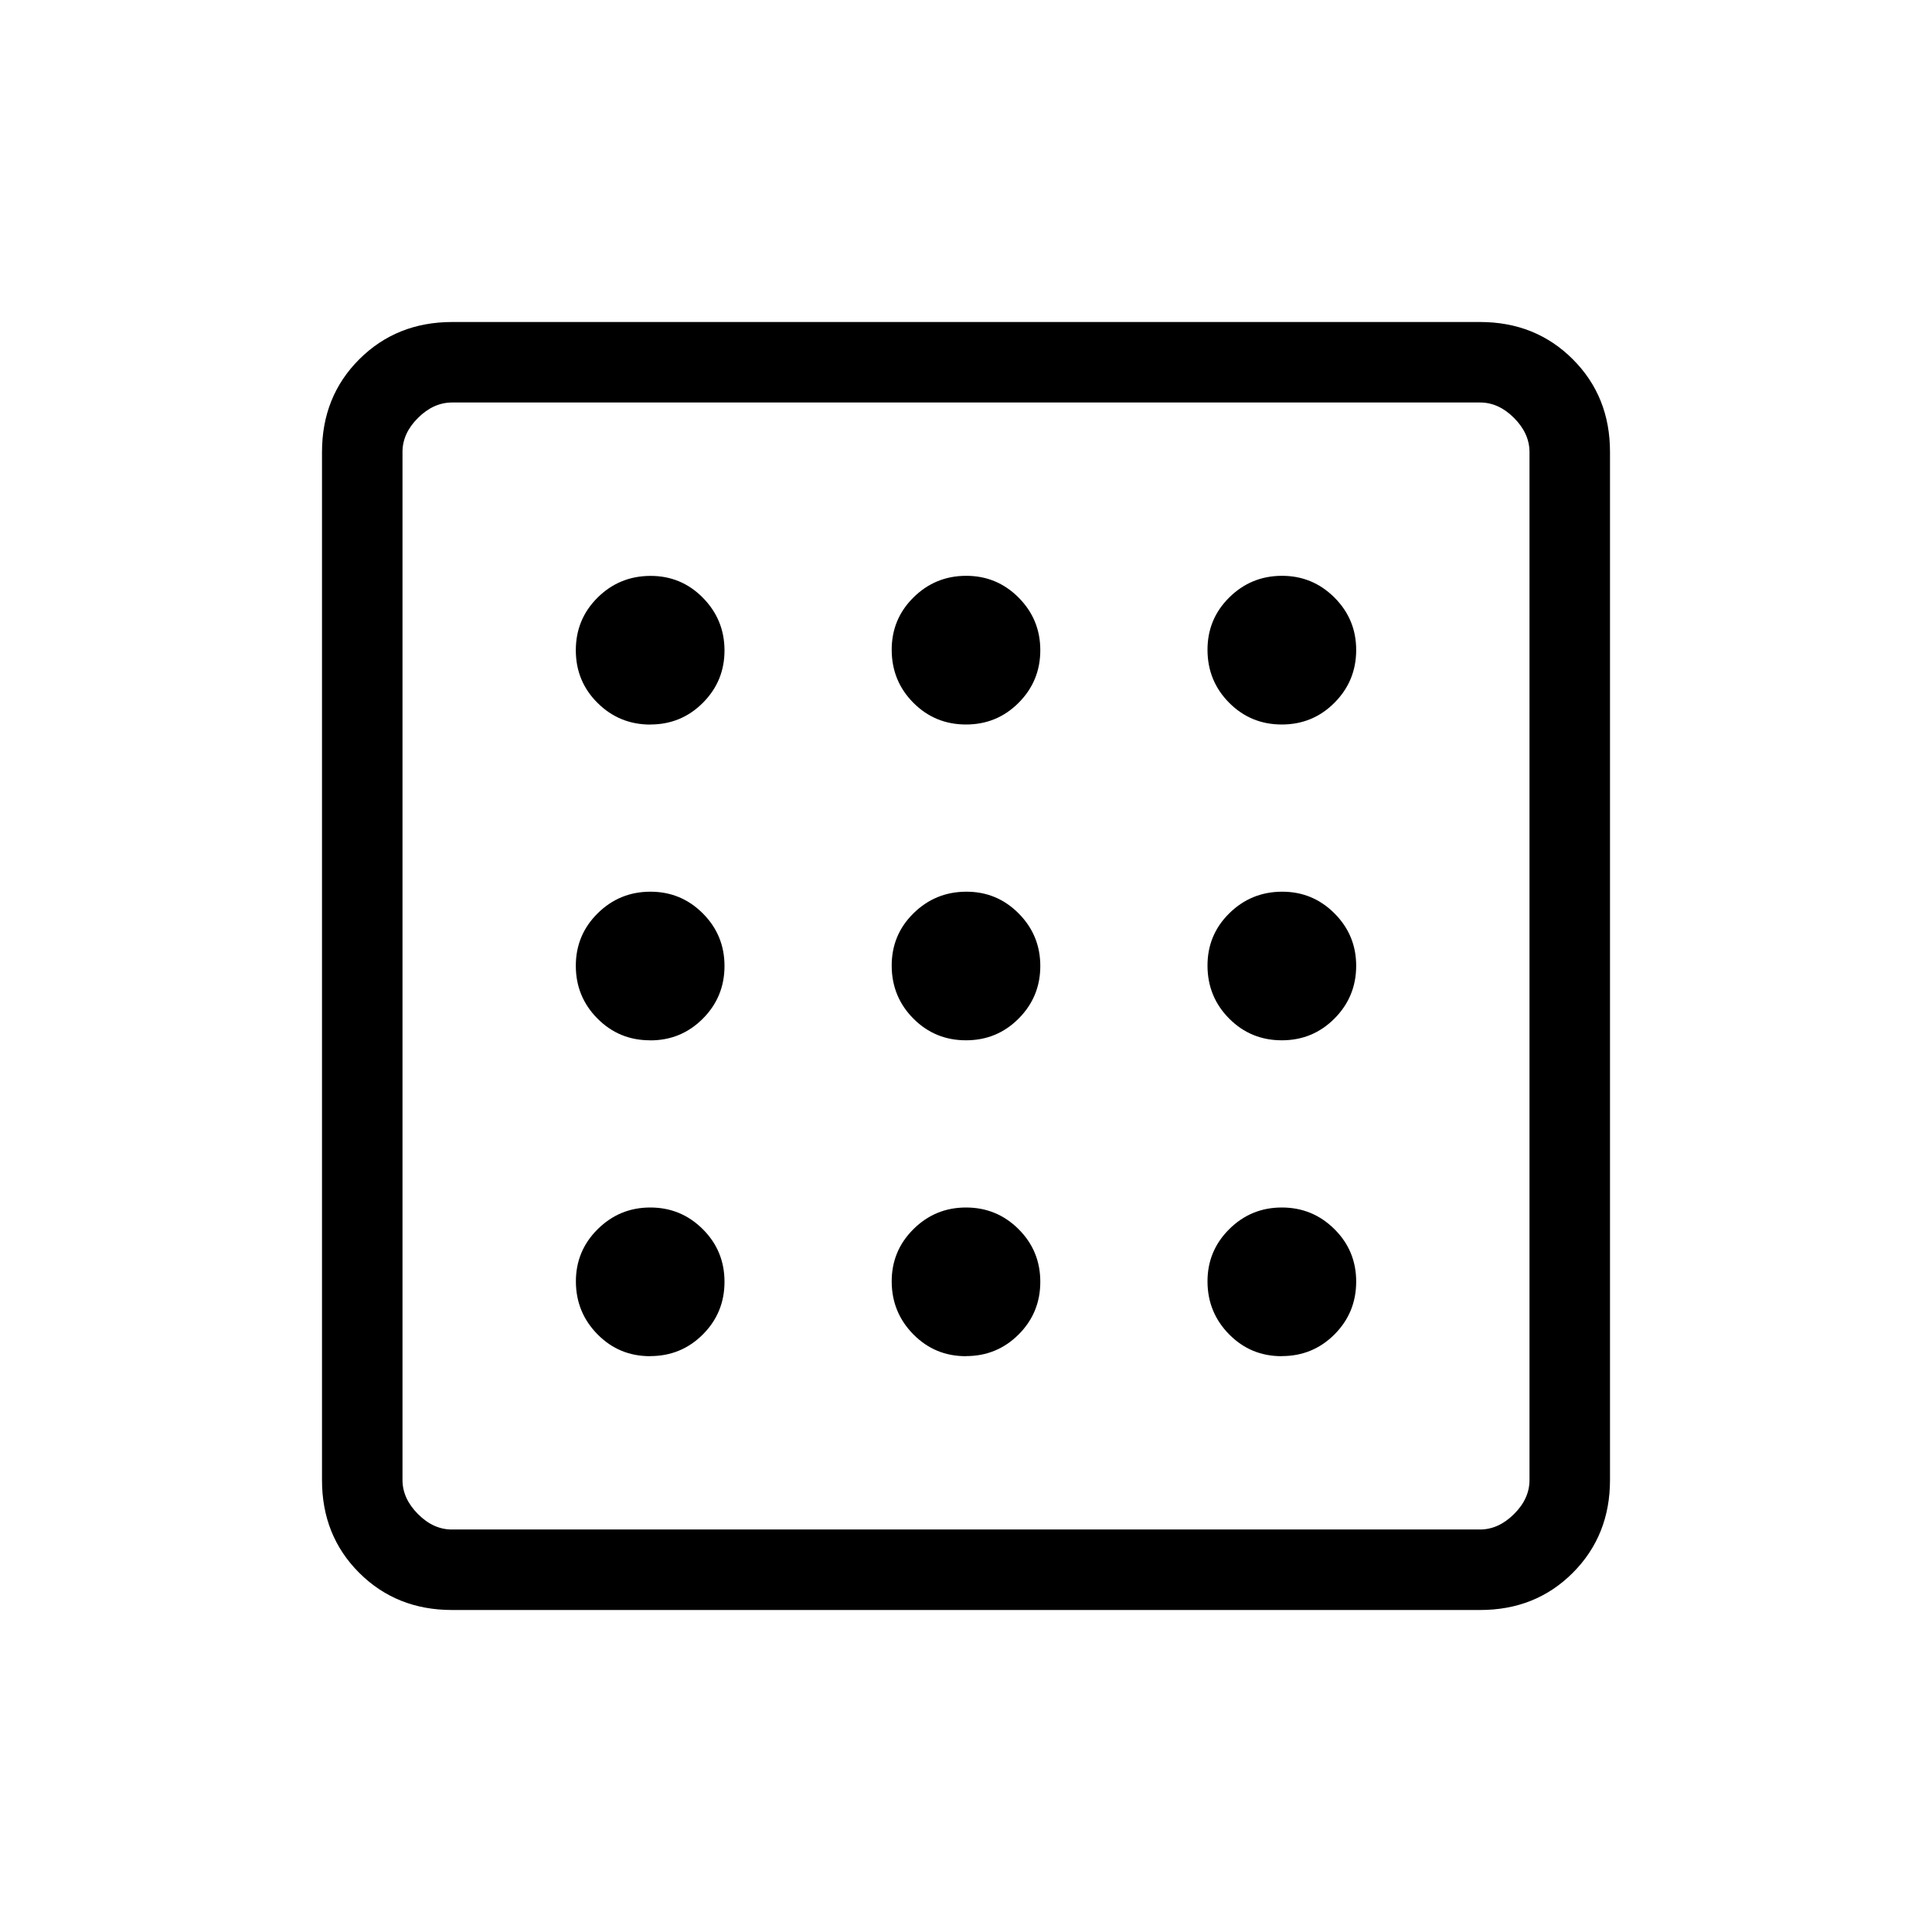 <svg xmlns="http://www.w3.org/2000/svg" width="1em" height="1em" viewBox="0 0 24 24"><path fill="currentColor" d="M8.077 16.846q.385 0 .654-.269T9 15.923t-.27-.654T8.078 15t-.654.27t-.27.653t.27.654t.654.27m0-7.847q.385 0 .654-.27T9 8.078t-.27-.654t-.653-.27t-.654.27t-.27.654t.27.654t.654.269m0 3.923q.385 0 .654-.27T9 12t-.27-.654t-.653-.269t-.654.27t-.27.653t.27.654t.654.269m7.846 3.923q.385 0 .654-.269t.27-.654t-.27-.654t-.654-.269t-.654.27t-.269.653t.27.654t.653.27m0-7.847q.385 0 .654-.27t.27-.653t-.27-.654t-.654-.27t-.654.27t-.269.654t.27.654t.653.269M5.615 20q-.69 0-1.153-.462T4 18.384V5.616q0-.691.463-1.153T5.616 4h12.769q.69 0 1.153.463T20 5.616v12.769q0 .69-.462 1.153T18.384 20zm0-1h12.77q.23 0 .423-.192t.192-.424V5.616q0-.231-.192-.424T18.384 5H5.616q-.231 0-.424.192T5 5.616v12.769q0 .23.192.423t.423.192M5 5v14zm10.923 7.923q.385 0 .654-.27t.27-.653t-.27-.654t-.654-.269t-.654.27T15 12t.27.654t.653.269M12 9q.385 0 .654-.27t.269-.653t-.27-.654t-.653-.27t-.654.27t-.269.654t.27.654T12 9m0 7.846q.385 0 .654-.269t.269-.654t-.27-.654T12 15t-.654.27t-.269.653t.27.654t.653.27m0-3.924q.385 0 .654-.27t.269-.653t-.27-.654t-.653-.269t-.654.27t-.269.653t.27.654t.653.269"/></svg>